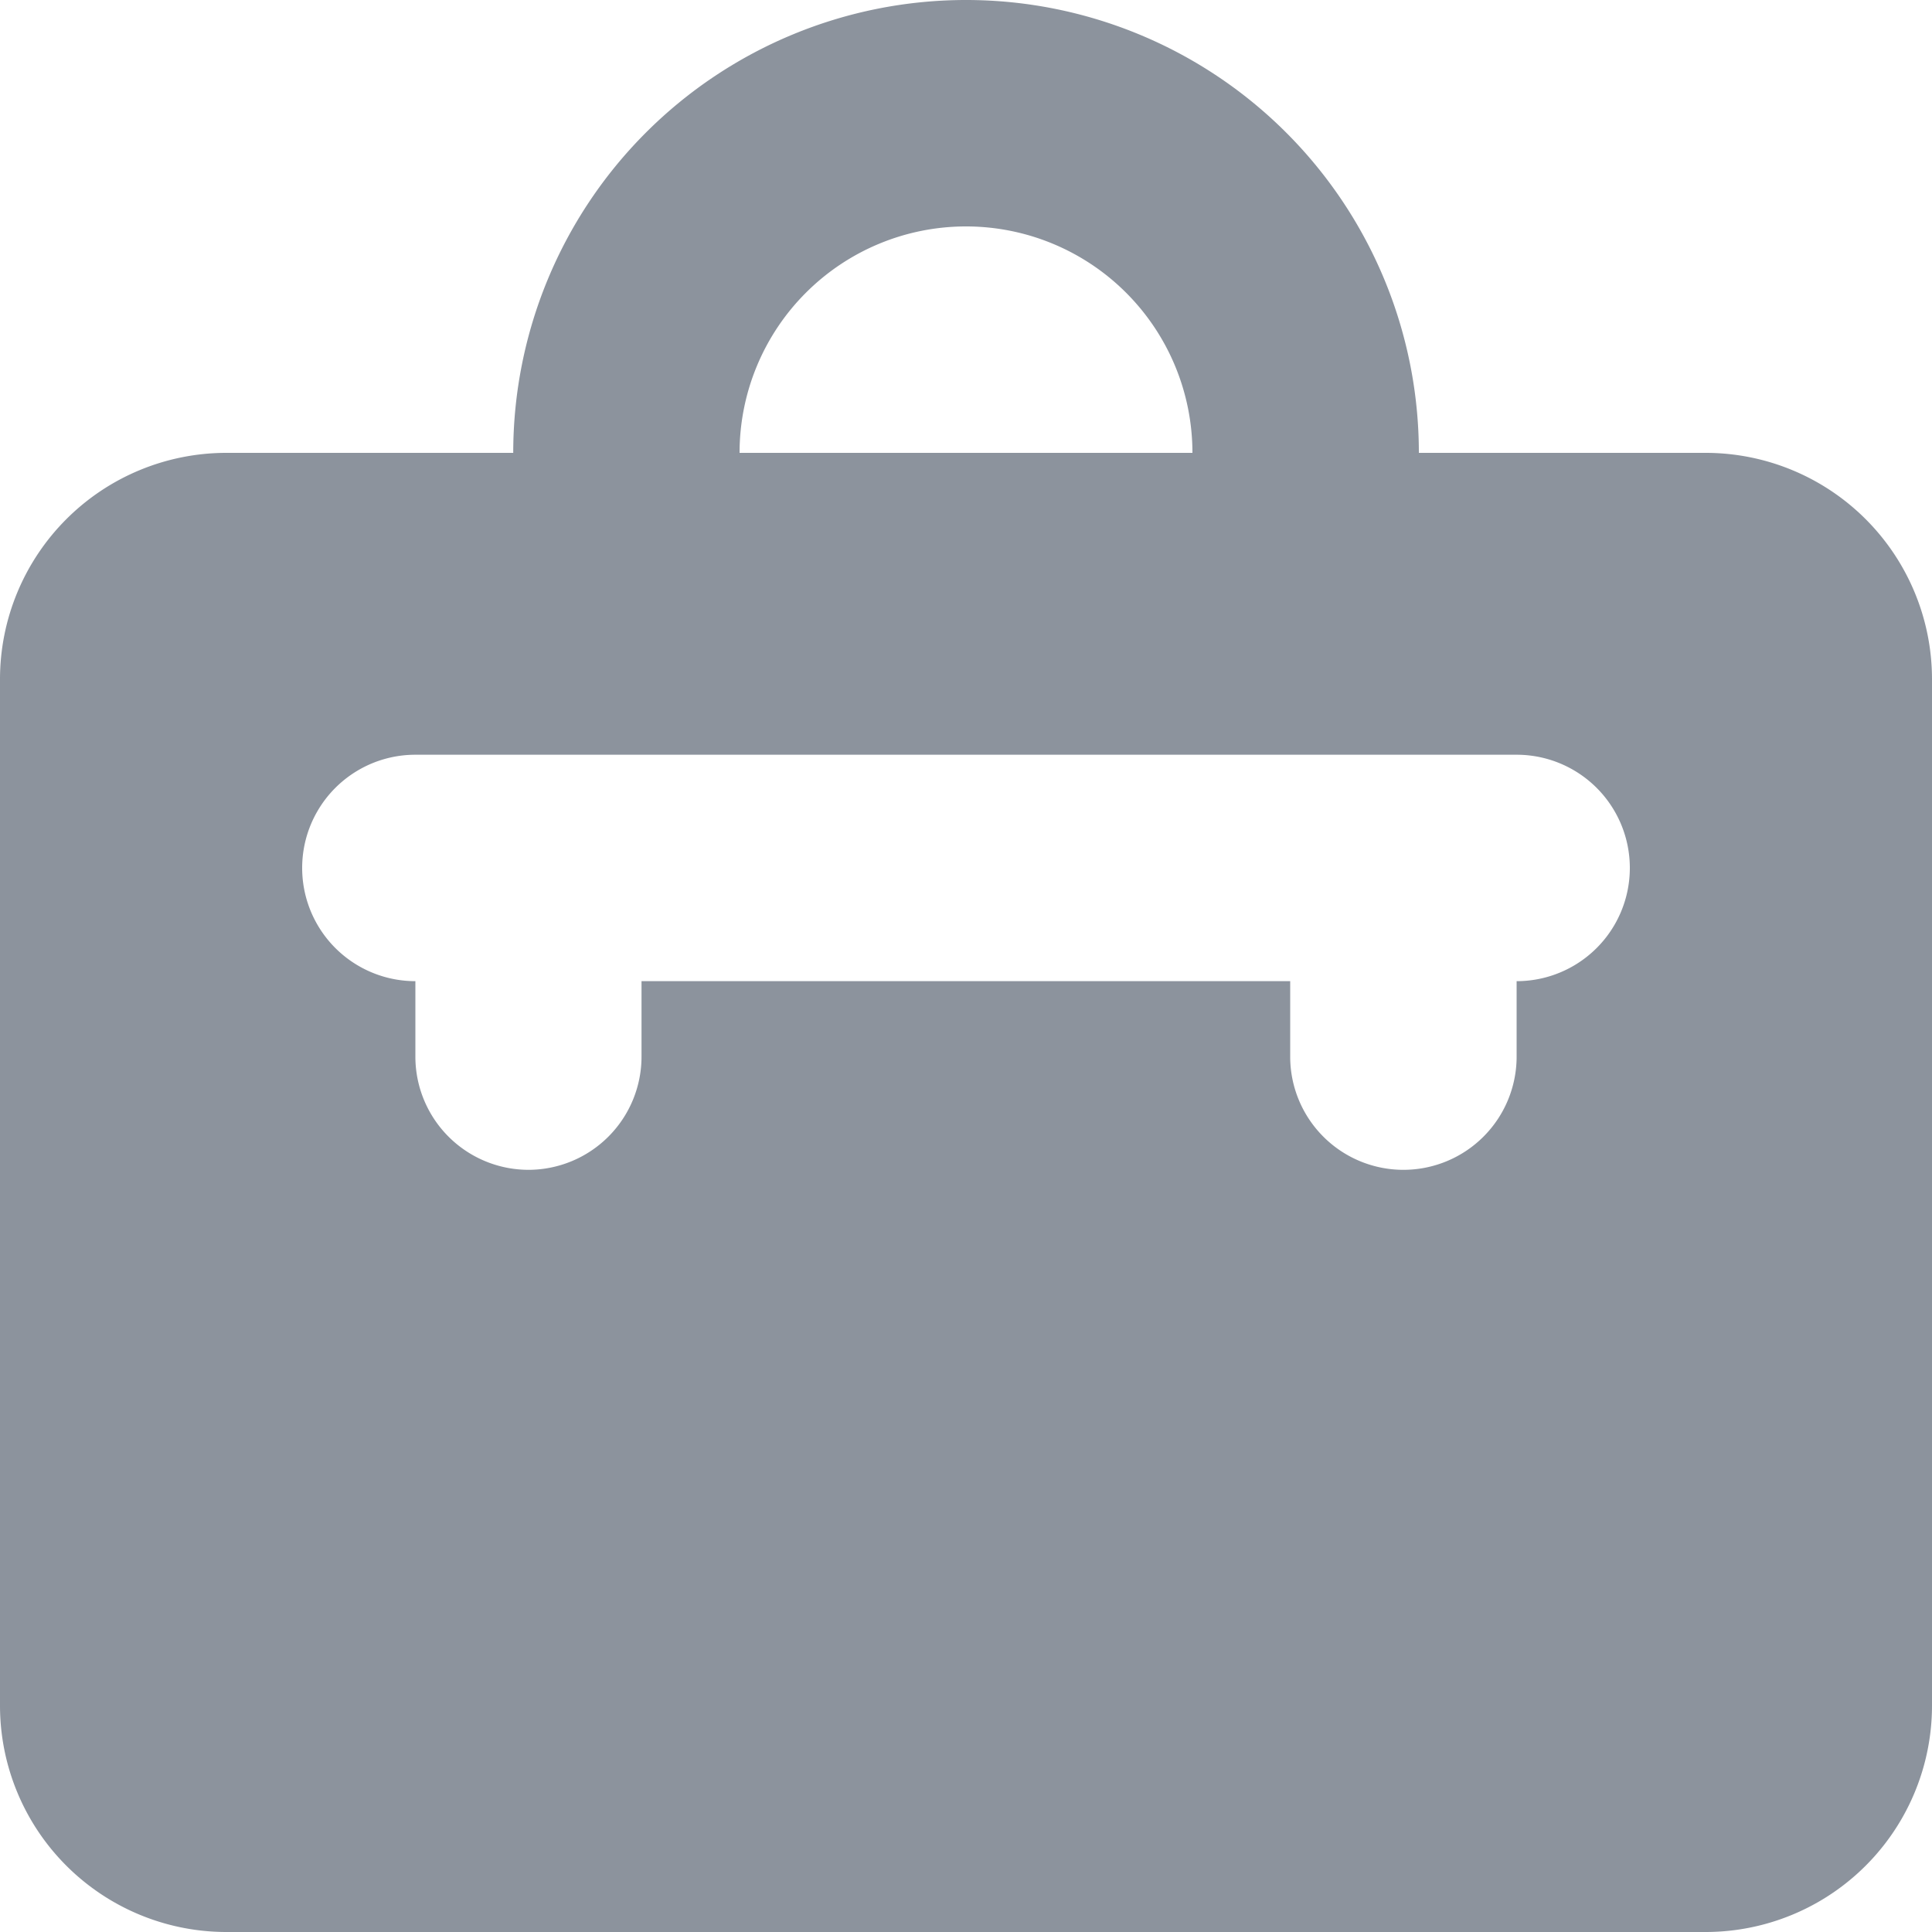 <svg xmlns="http://www.w3.org/2000/svg" width="20" height="20" viewBox="0 0 20 20">
  <path id="work-ui-job-svgrepo-com" d="M17.656,4.688H14.688A4.688,4.688,0,0,0,10,0h0A4.688,4.688,0,0,0,5.313,4.688H2.344A2.344,2.344,0,0,0,0,7.031V17.656A2.344,2.344,0,0,0,2.344,20H17.656A2.344,2.344,0,0,0,20,17.656V7.031A2.344,2.344,0,0,0,17.656,4.688ZM10,2.344a2.344,2.344,0,0,1,2.344,2.344H7.656A2.344,2.344,0,0,1,10,2.344Zm5.7,7.813v.781a1.172,1.172,0,0,1-1.172,1.172h0a1.172,1.172,0,0,1-1.172-1.172v-.781H6.641v.781a1.172,1.172,0,0,1-1.172,1.172h0A1.172,1.172,0,0,1,4.3,10.938v-.781a1.172,1.172,0,0,1,0-2.344H15.7a1.172,1.172,0,0,1,0,2.344Z" fill="#8c939d"/>
</svg>
